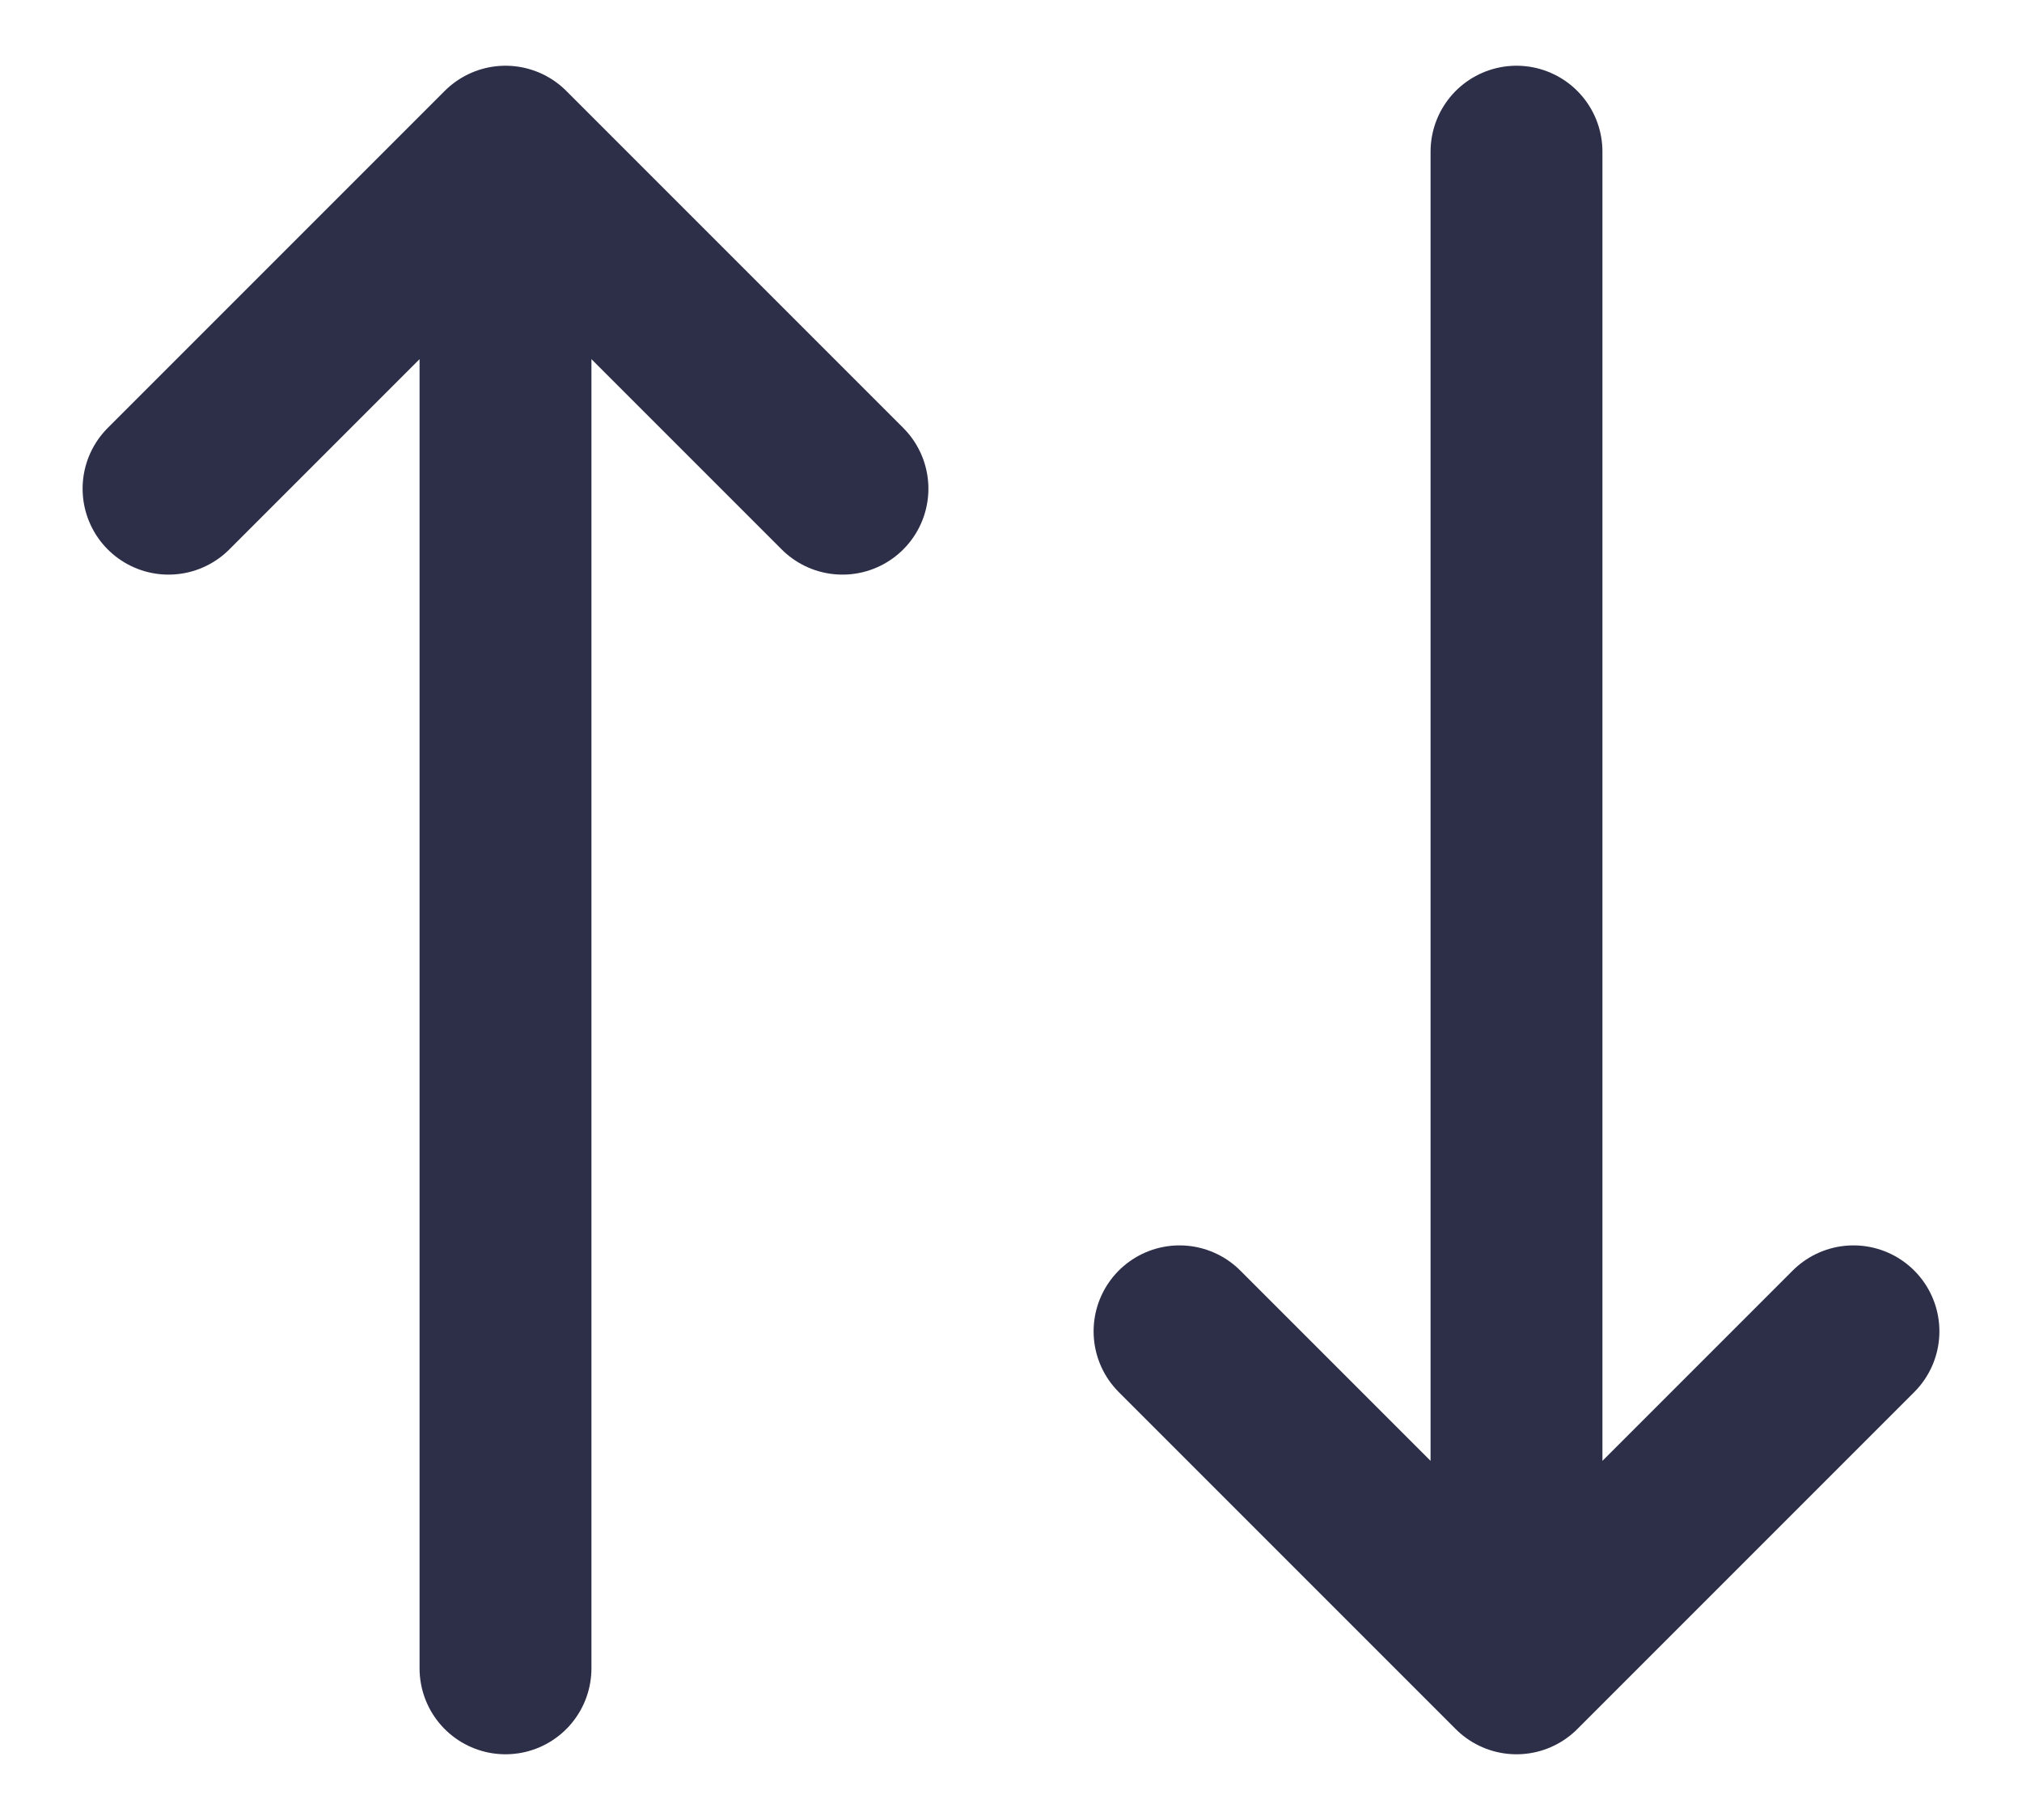 <svg width="20" height="18" viewBox="0 0 20 18" fill="none" xmlns="http://www.w3.org/2000/svg">
<path d="M15 16.5L11.667 13.167M5 1.5V16.5V1.5ZM5 1.5L8.333 4.833L5 1.5ZM5 1.5L1.667 4.833L5 1.5ZM15 16.5V1.5V16.5ZM15 16.5L18.333 13.167L15 16.5Z" stroke="#2D2F48" stroke-width="1.7" stroke-linecap="round" stroke-linejoin="round"/>
</svg>
